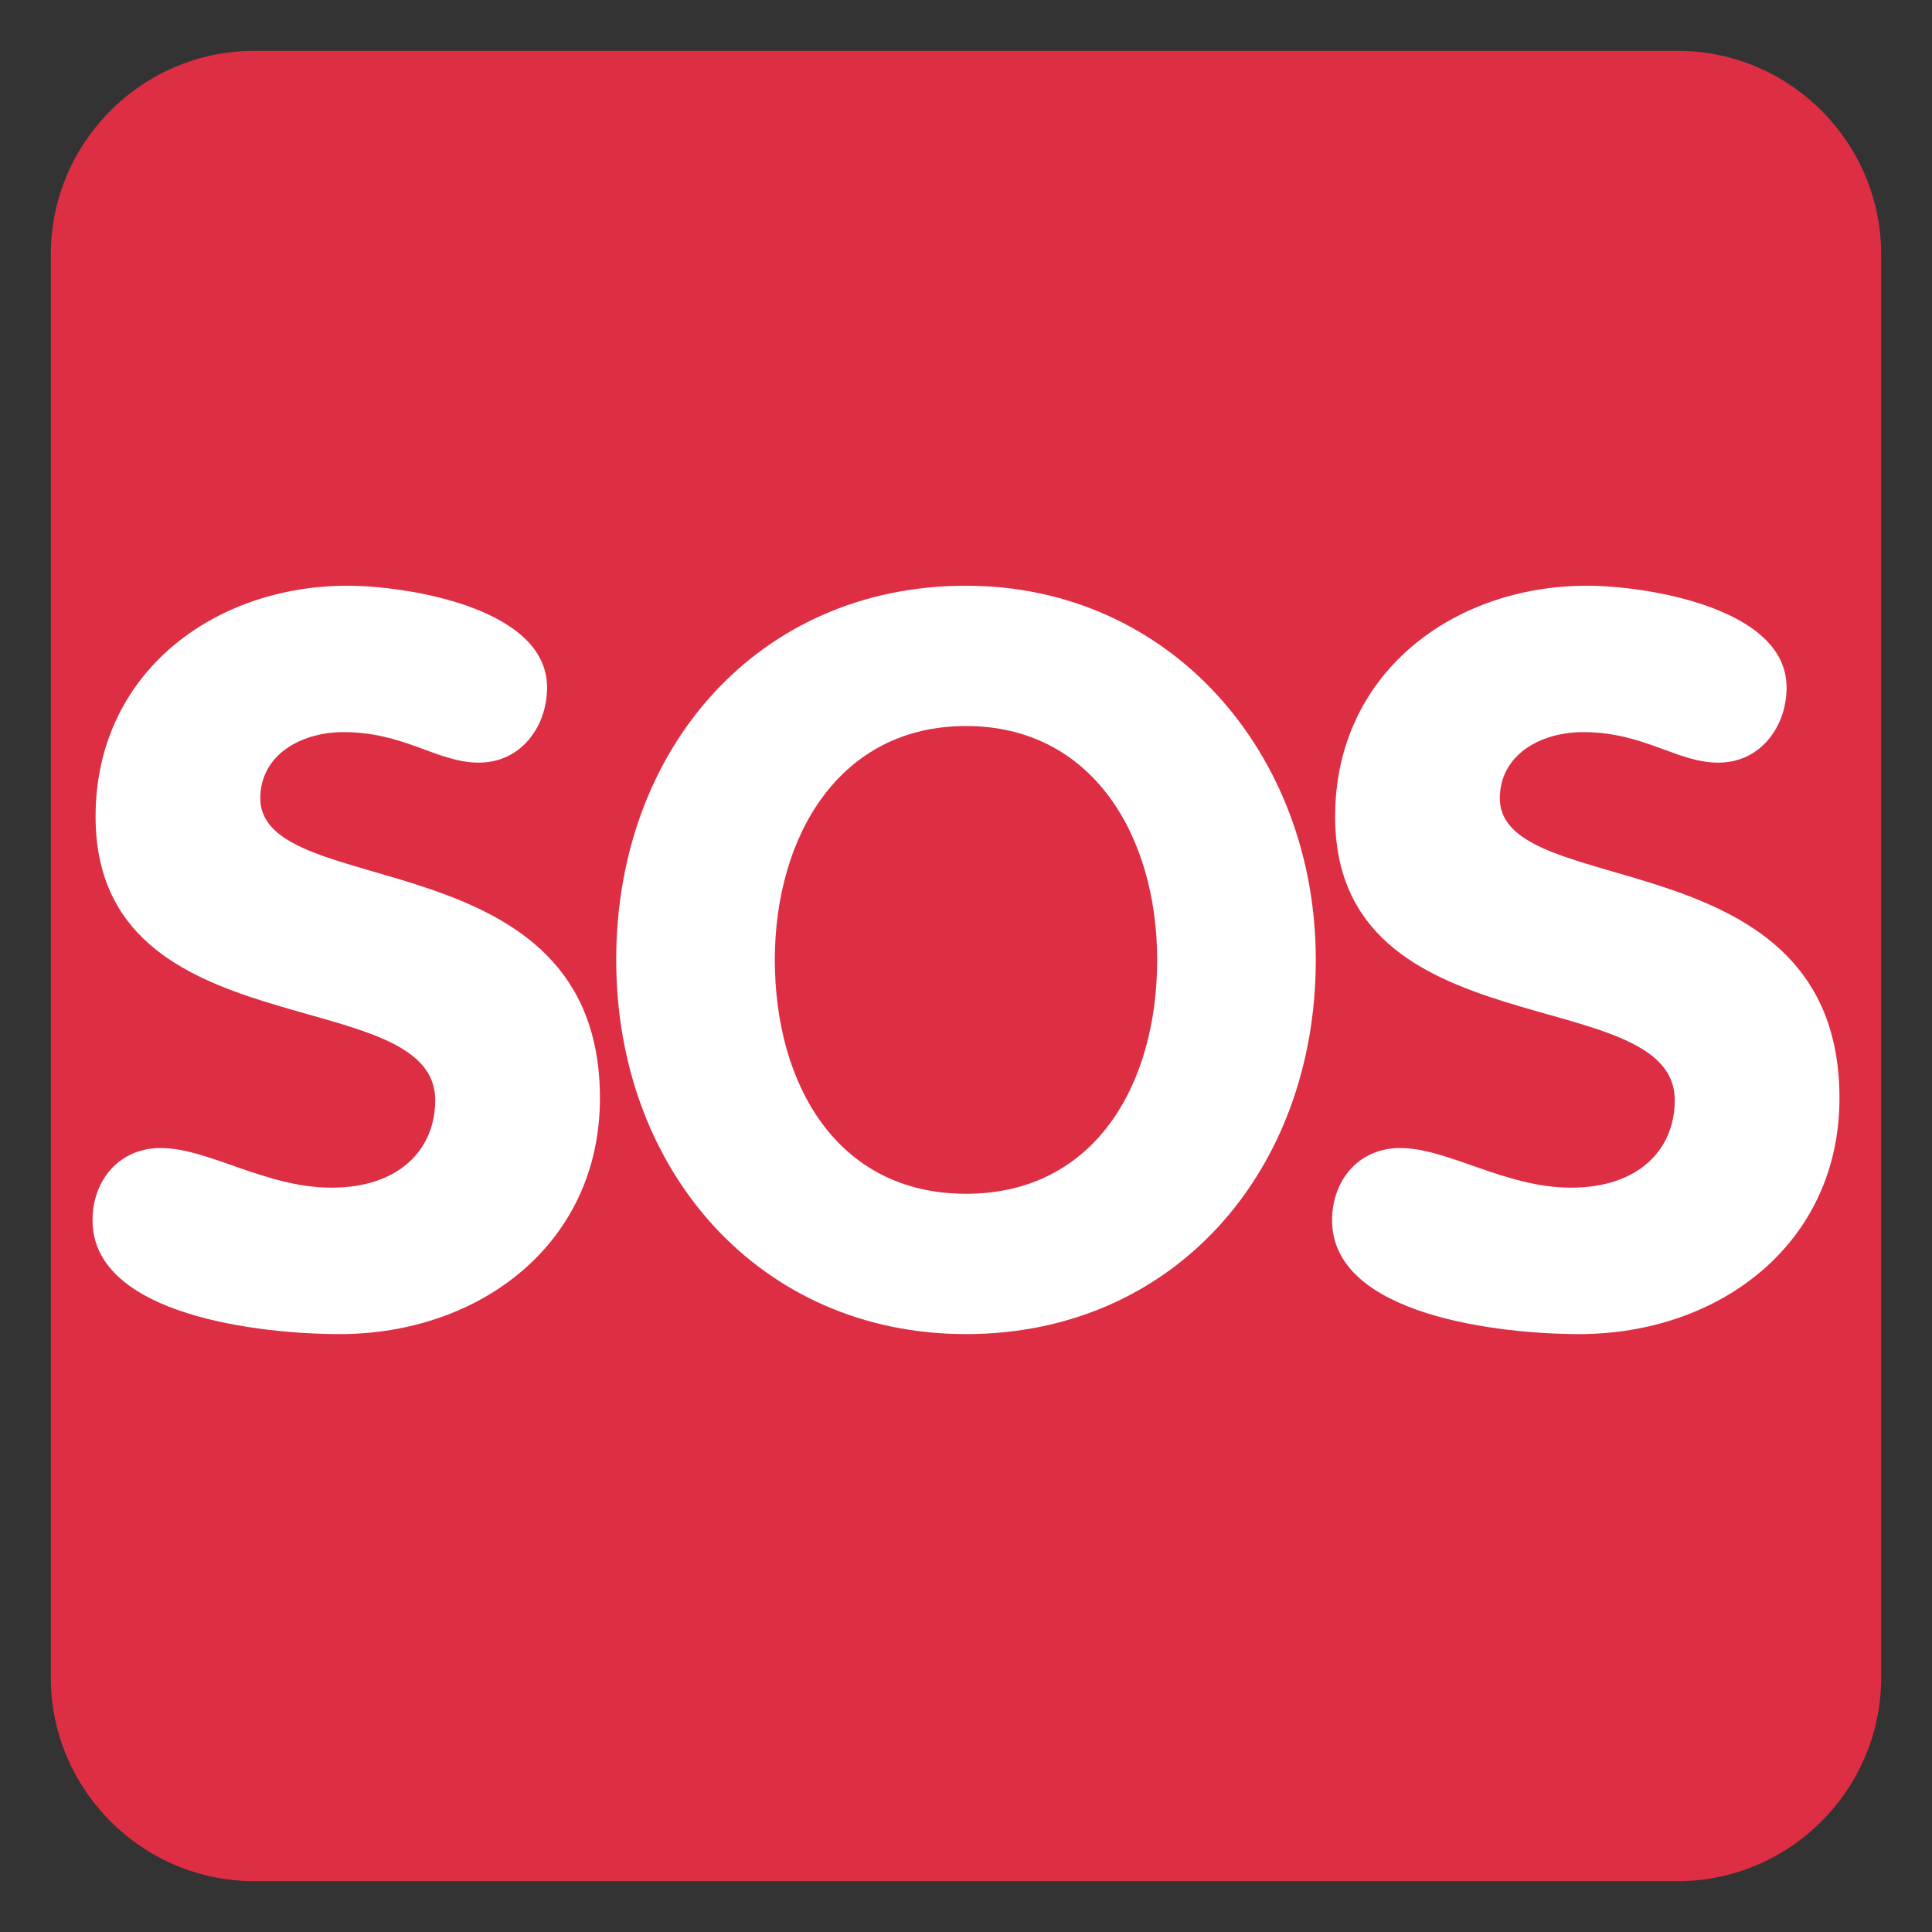 <svg xmlns="http://www.w3.org/2000/svg" viewBox="0 0 47.5 47.5" enable-background="new 0 0 47.5 47.5"><rect x="0" y="0" width="47.5" height="47.5" fill="#333333" stroke="none"/><defs><clipPath id="a"><path d="M0 38h38V0H0v38z"/></clipPath></defs><g><g><g clip-path="url(#a)" transform="matrix(1.25 0 0 -1.25 0 47.5)"><g><path fill="#dd2e44" d="M37 5c0-2.2-1.8-4-4-4H5C2.8 1 1 2.8 1 5v28c0 2.2 1.8 4 4 4h28c2.2 0 4-1.8 4-4V5z"/></g><g><path fill="#fff" d="M10.76 24.48c0-.78-.52-1.48-1.34-1.48-.82 0-1.46.6-2.66.6-.86 0-1.64-.46-1.64-1.3 0-2.06 6.68-.74 6.68-5.9 0-2.86-2.36-4.64-5.12-4.64-1.54 0-4.86.36-4.86 2.24 0 .78.52 1.42 1.34 1.42.94 0 2.06-.78 3.36-.78 1.32 0 2.04.74 2.04 1.72 0 2.36-6.68.94-6.68 5.58 0 2.8 2.3 4.54 4.96 4.54 1.12 0 3.92-.42 3.92-2"/></g><g><path fill="#fff" d="M22.76 19.12c0 2.42-1.26 4.6-3.76 4.6s-3.76-2.18-3.76-4.6c0-2.44 1.22-4.6 3.76-4.6s3.76 2.16 3.76 4.6m-10.64 0c0 4.16 2.8 7.36 6.88 7.36 4.02 0 6.88-3.3 6.88-7.36 0-4.14-2.78-7.36-6.88-7.36-4.06 0-6.88 3.22-6.88 7.36"/></g><g><path fill="#fff" d="M35.14 24.48c0-.78-.52-1.48-1.34-1.48-.82 0-1.46.6-2.66.6-.86 0-1.64-.46-1.64-1.3 0-2.06 6.68-.74 6.68-5.9 0-2.86-2.36-4.64-5.12-4.64-1.54 0-4.86.36-4.86 2.24 0 .78.52 1.42 1.34 1.42.94 0 2.06-.78 3.36-.78 1.32 0 2.04.74 2.04 1.72 0 2.36-6.68.94-6.68 5.58 0 2.8 2.3 4.54 4.96 4.54 1.12 0 3.92-.42 3.92-2"/></g></g></g></g></svg>